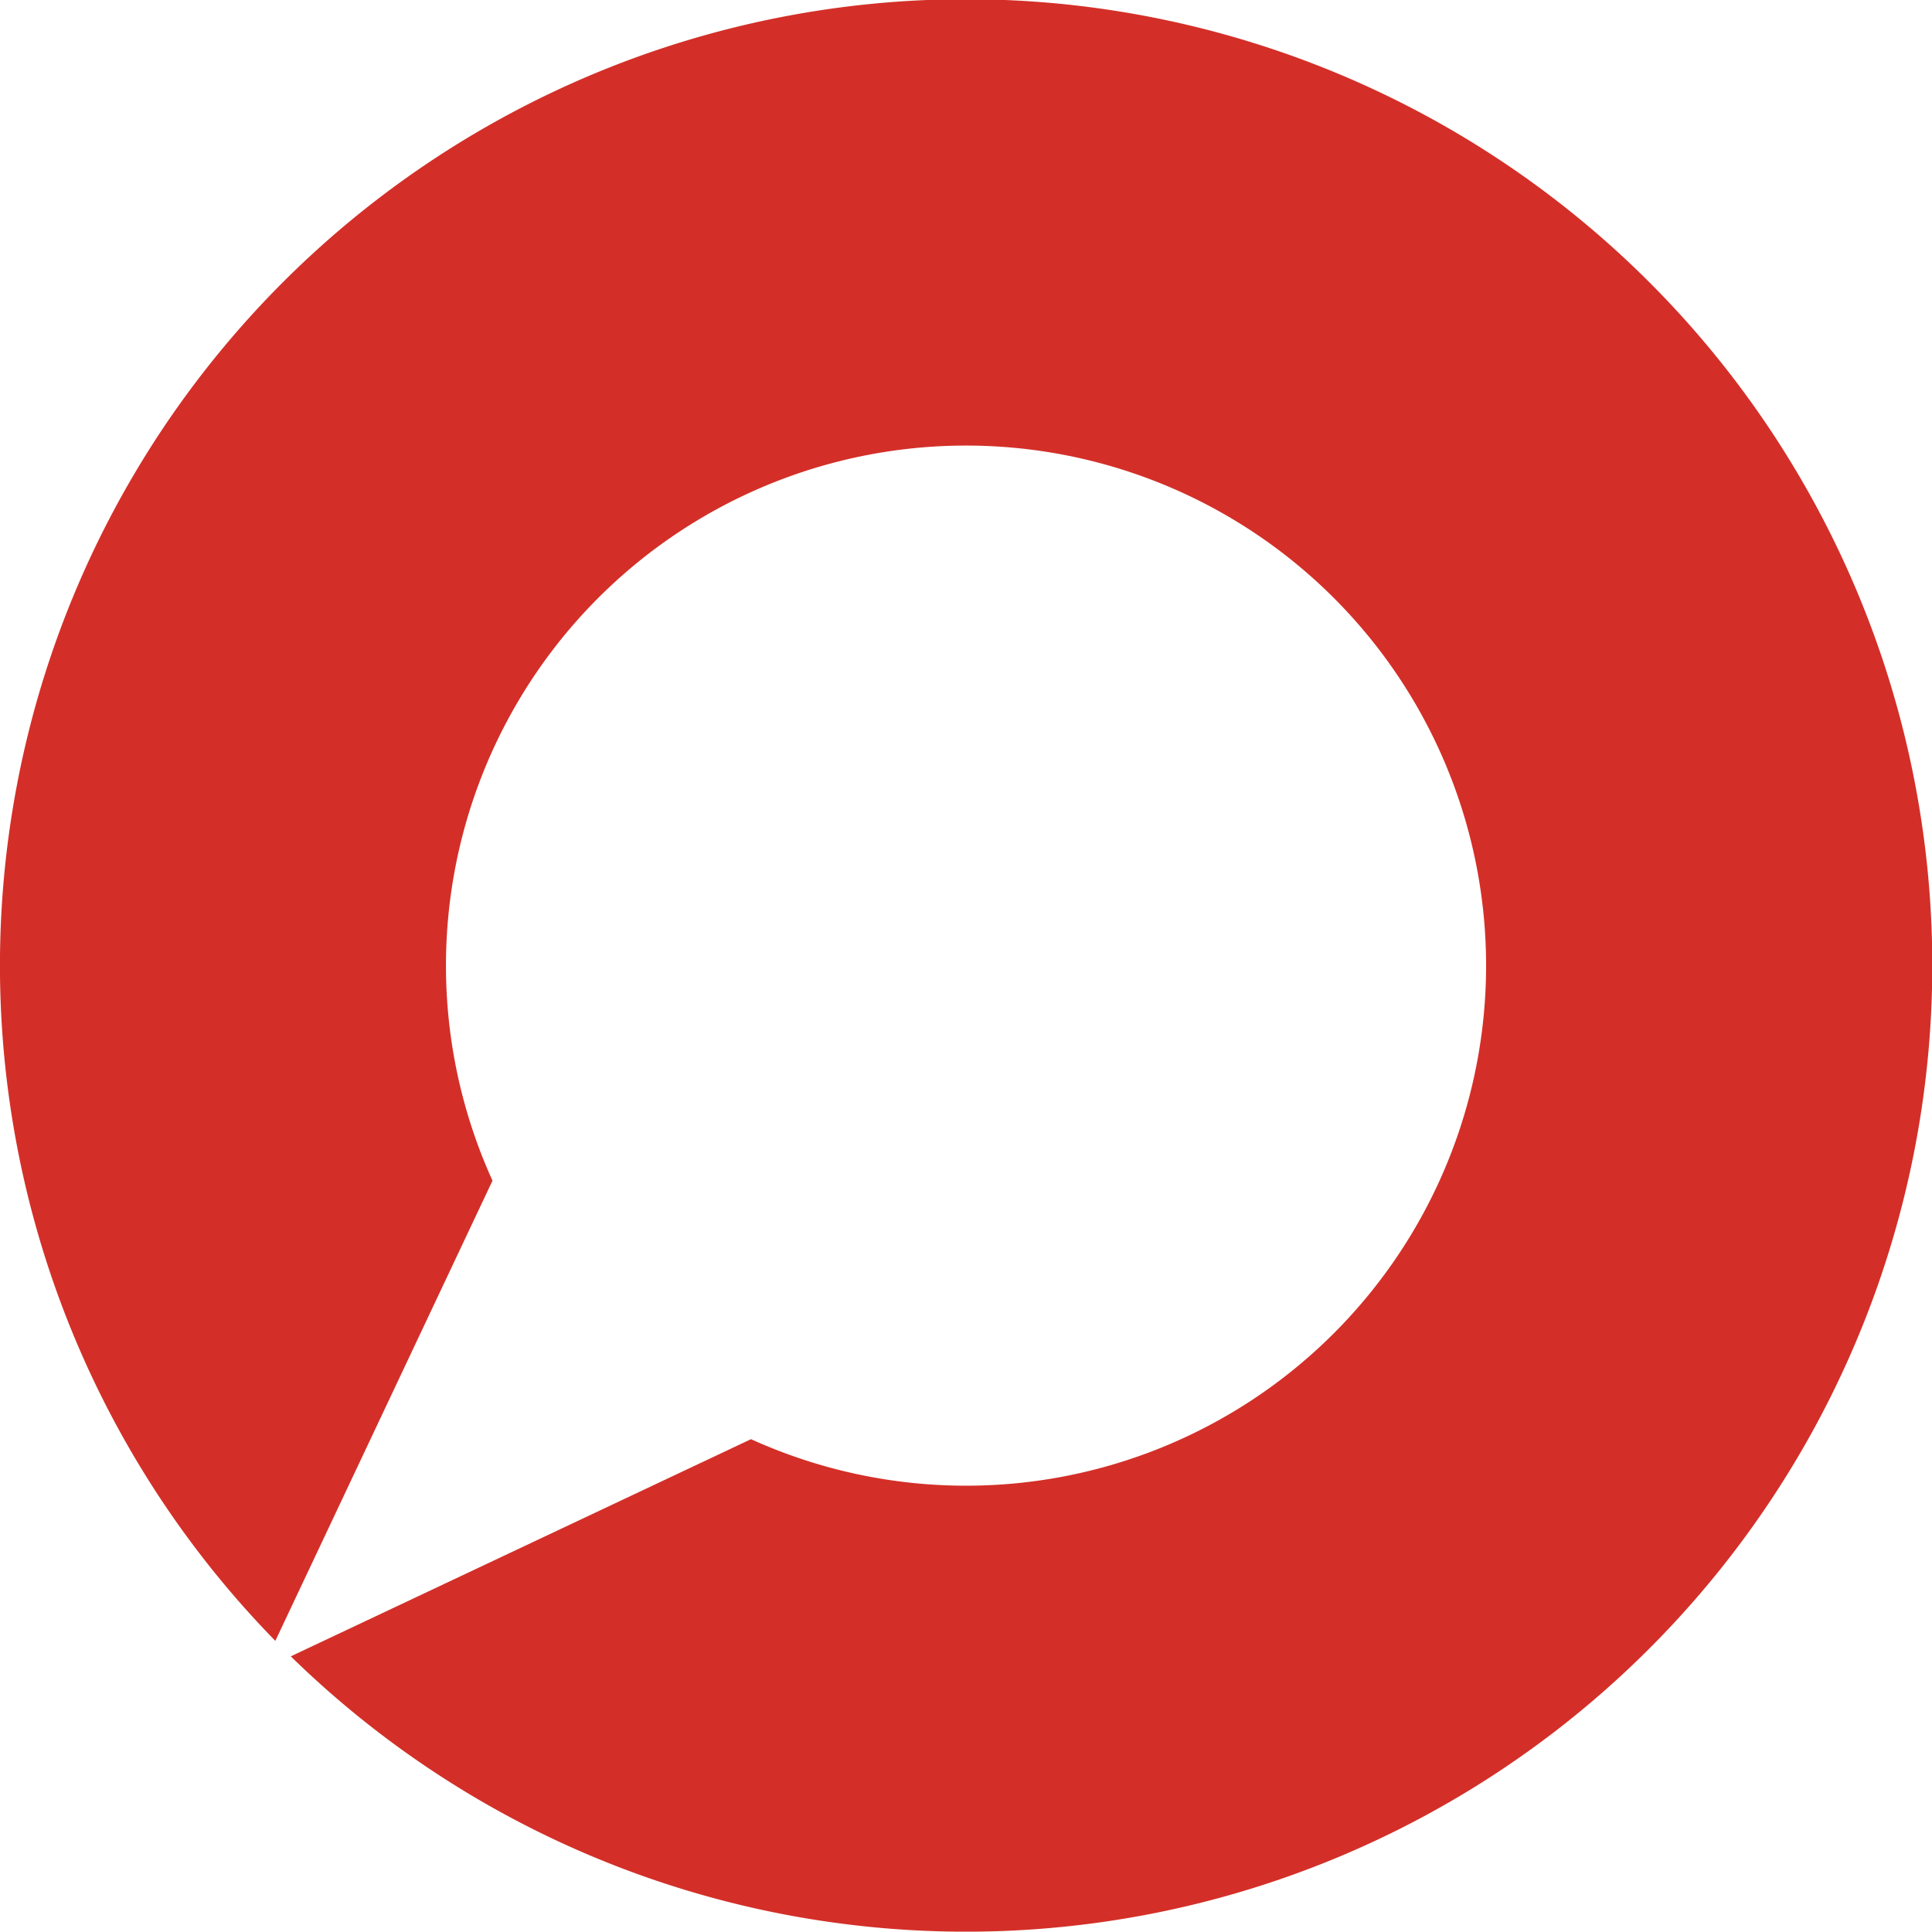 <svg xmlns="http://www.w3.org/2000/svg" viewBox="0 0 57.47 57.46"><defs><style>.cls-1{fill:#d32f28;}</style></defs><title>资源 14</title><g id="图层_2" data-name="图层 2"><g id="图层_1-2" data-name="图层 1"><path class="cls-1" d="M49.05,49.05a28.74,28.74,0,1,0-40.86-.24l6.46-13.69a15.47,15.47,0,1,1,7.69,7.69L8.65,49.27A28.73,28.73,0,0,0,49.05,49.05Z"/></g></g></svg>